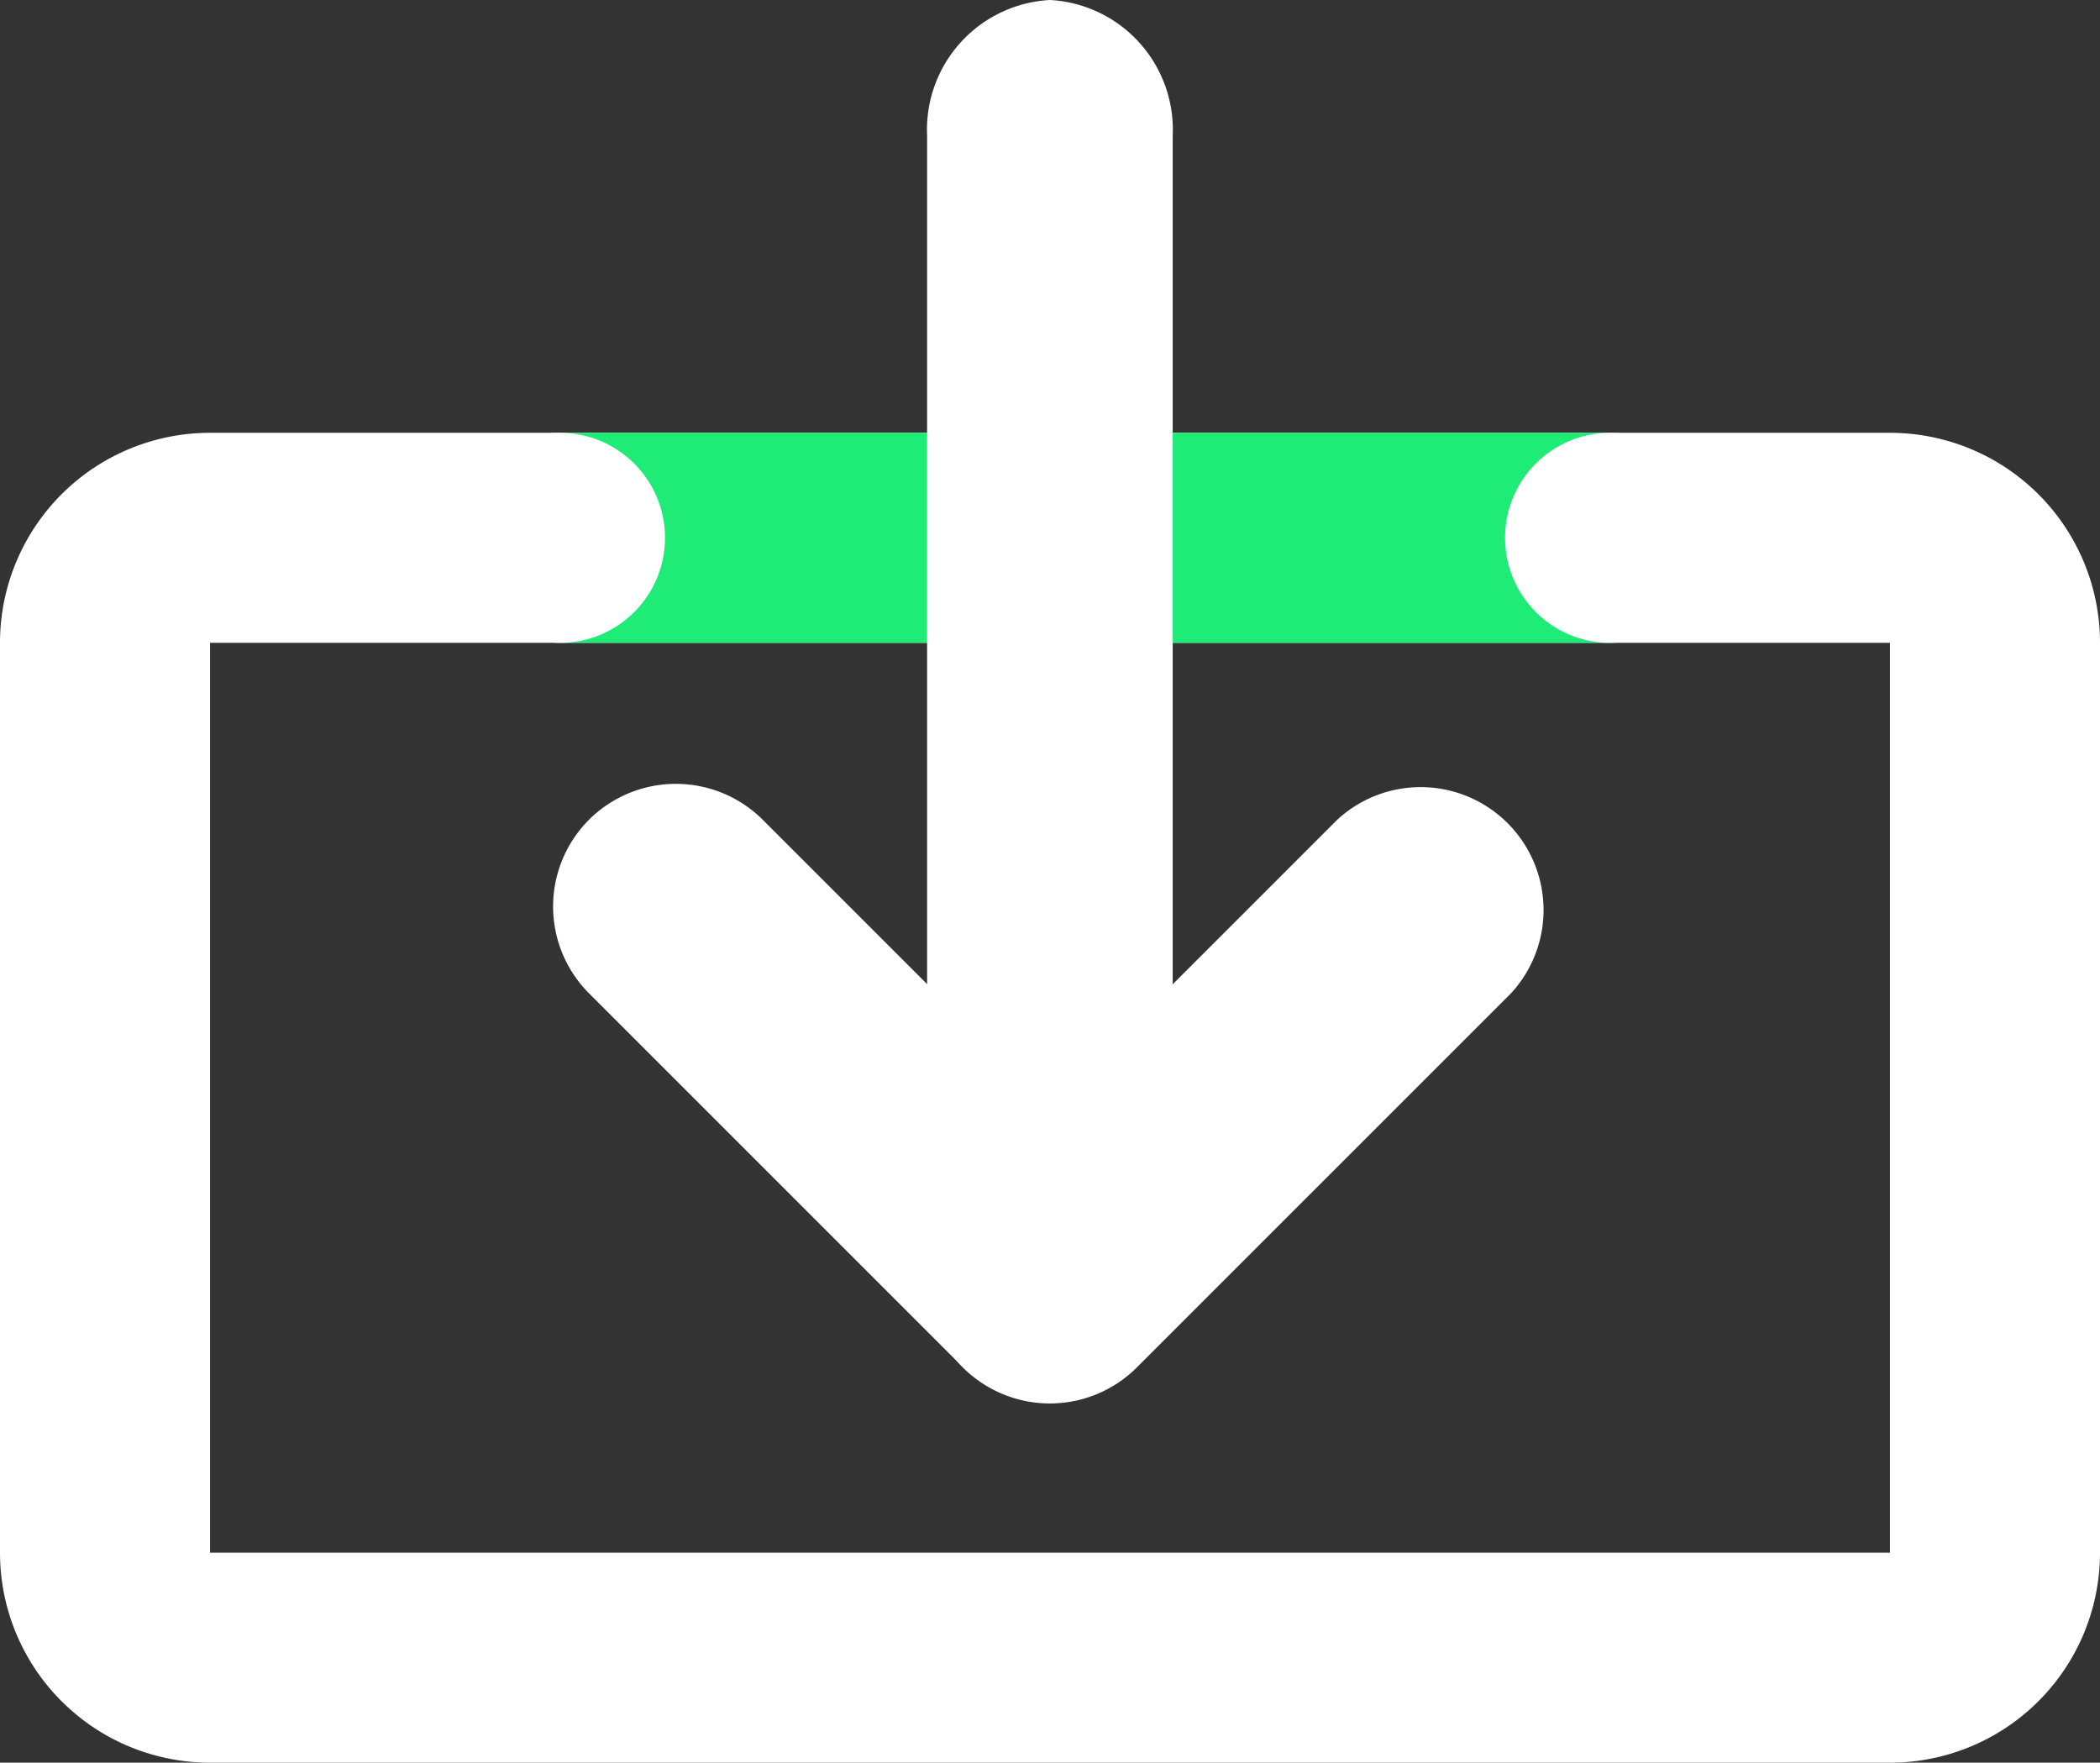 <svg xmlns="http://www.w3.org/2000/svg" width="21.376" height="17.944" viewBox="0 0 21.376 17.944">
  <rect x="0" y="0" width="21.376" height="17.944" fill="#333333" stroke="none"/>
  <g id="Process_Button" data-name="Process Button" transform="translate(-233 -1622.816)">
    <path id="Rectangle_92" data-name="Rectangle 92" d="M2.138,2.138h0V11.4h17.1V2.138H2.138M2.138,0h17.1a2.138,2.138,0,0,1,2.138,2.138V11.4a2.138,2.138,0,0,1-2.138,2.138H2.138A2.138,2.138,0,0,1,0,11.4V2.138A2.138,2.138,0,0,1,2.138,0Z" transform="translate(233 1627.222)" fill="#fff"/>
    <path id="Line_31" data-name="Line 31" d="M10.688.638H0V-1.5H10.688Z" transform="translate(238.7 1628.722)" fill="#1eec77"/>
    <path id="Line_25" data-name="Line 25" d="M-.249,10.613A1.322,1.322,0,0,1-1.5,9.233V-.119A1.322,1.322,0,0,1-.249-1.5,1.322,1.322,0,0,1,1-.119V9.233A1.322,1.322,0,0,1-.249,10.613Z" transform="translate(243.937 1624.316)" fill="#fff"/>
    <path id="Line_26" data-name="Line 26" d="M1.251,7.889A1.253,1.253,0,0,1,0,6.638V1.251a1.251,1.251,0,0,1,2.5,0V6.638A1.253,1.253,0,0,1,1.251,7.889Z" transform="translate(247.497 1630.276) rotate(45)" fill="#fff"/>
    <path id="Line_27" data-name="Line 27" d="M1.251,7.889h0A1.253,1.253,0,0,1,0,6.638V1.251a1.251,1.251,0,0,1,2.5,0V6.638A1.251,1.251,0,0,1,1.251,7.889Z" transform="translate(245.458 1635.855) rotate(135)" fill="#fff"/>
    <circle id="Ellipse_104" data-name="Ellipse 104" cx="1.069" cy="1.069" r="1.069" transform="translate(237.631 1627.222)" fill="#fff"/>
    <circle id="Ellipse_105" data-name="Ellipse 105" cx="1.069" cy="1.069" r="1.069" transform="translate(248.32 1627.222)" fill="#fff"/>
  </g>
</svg>
